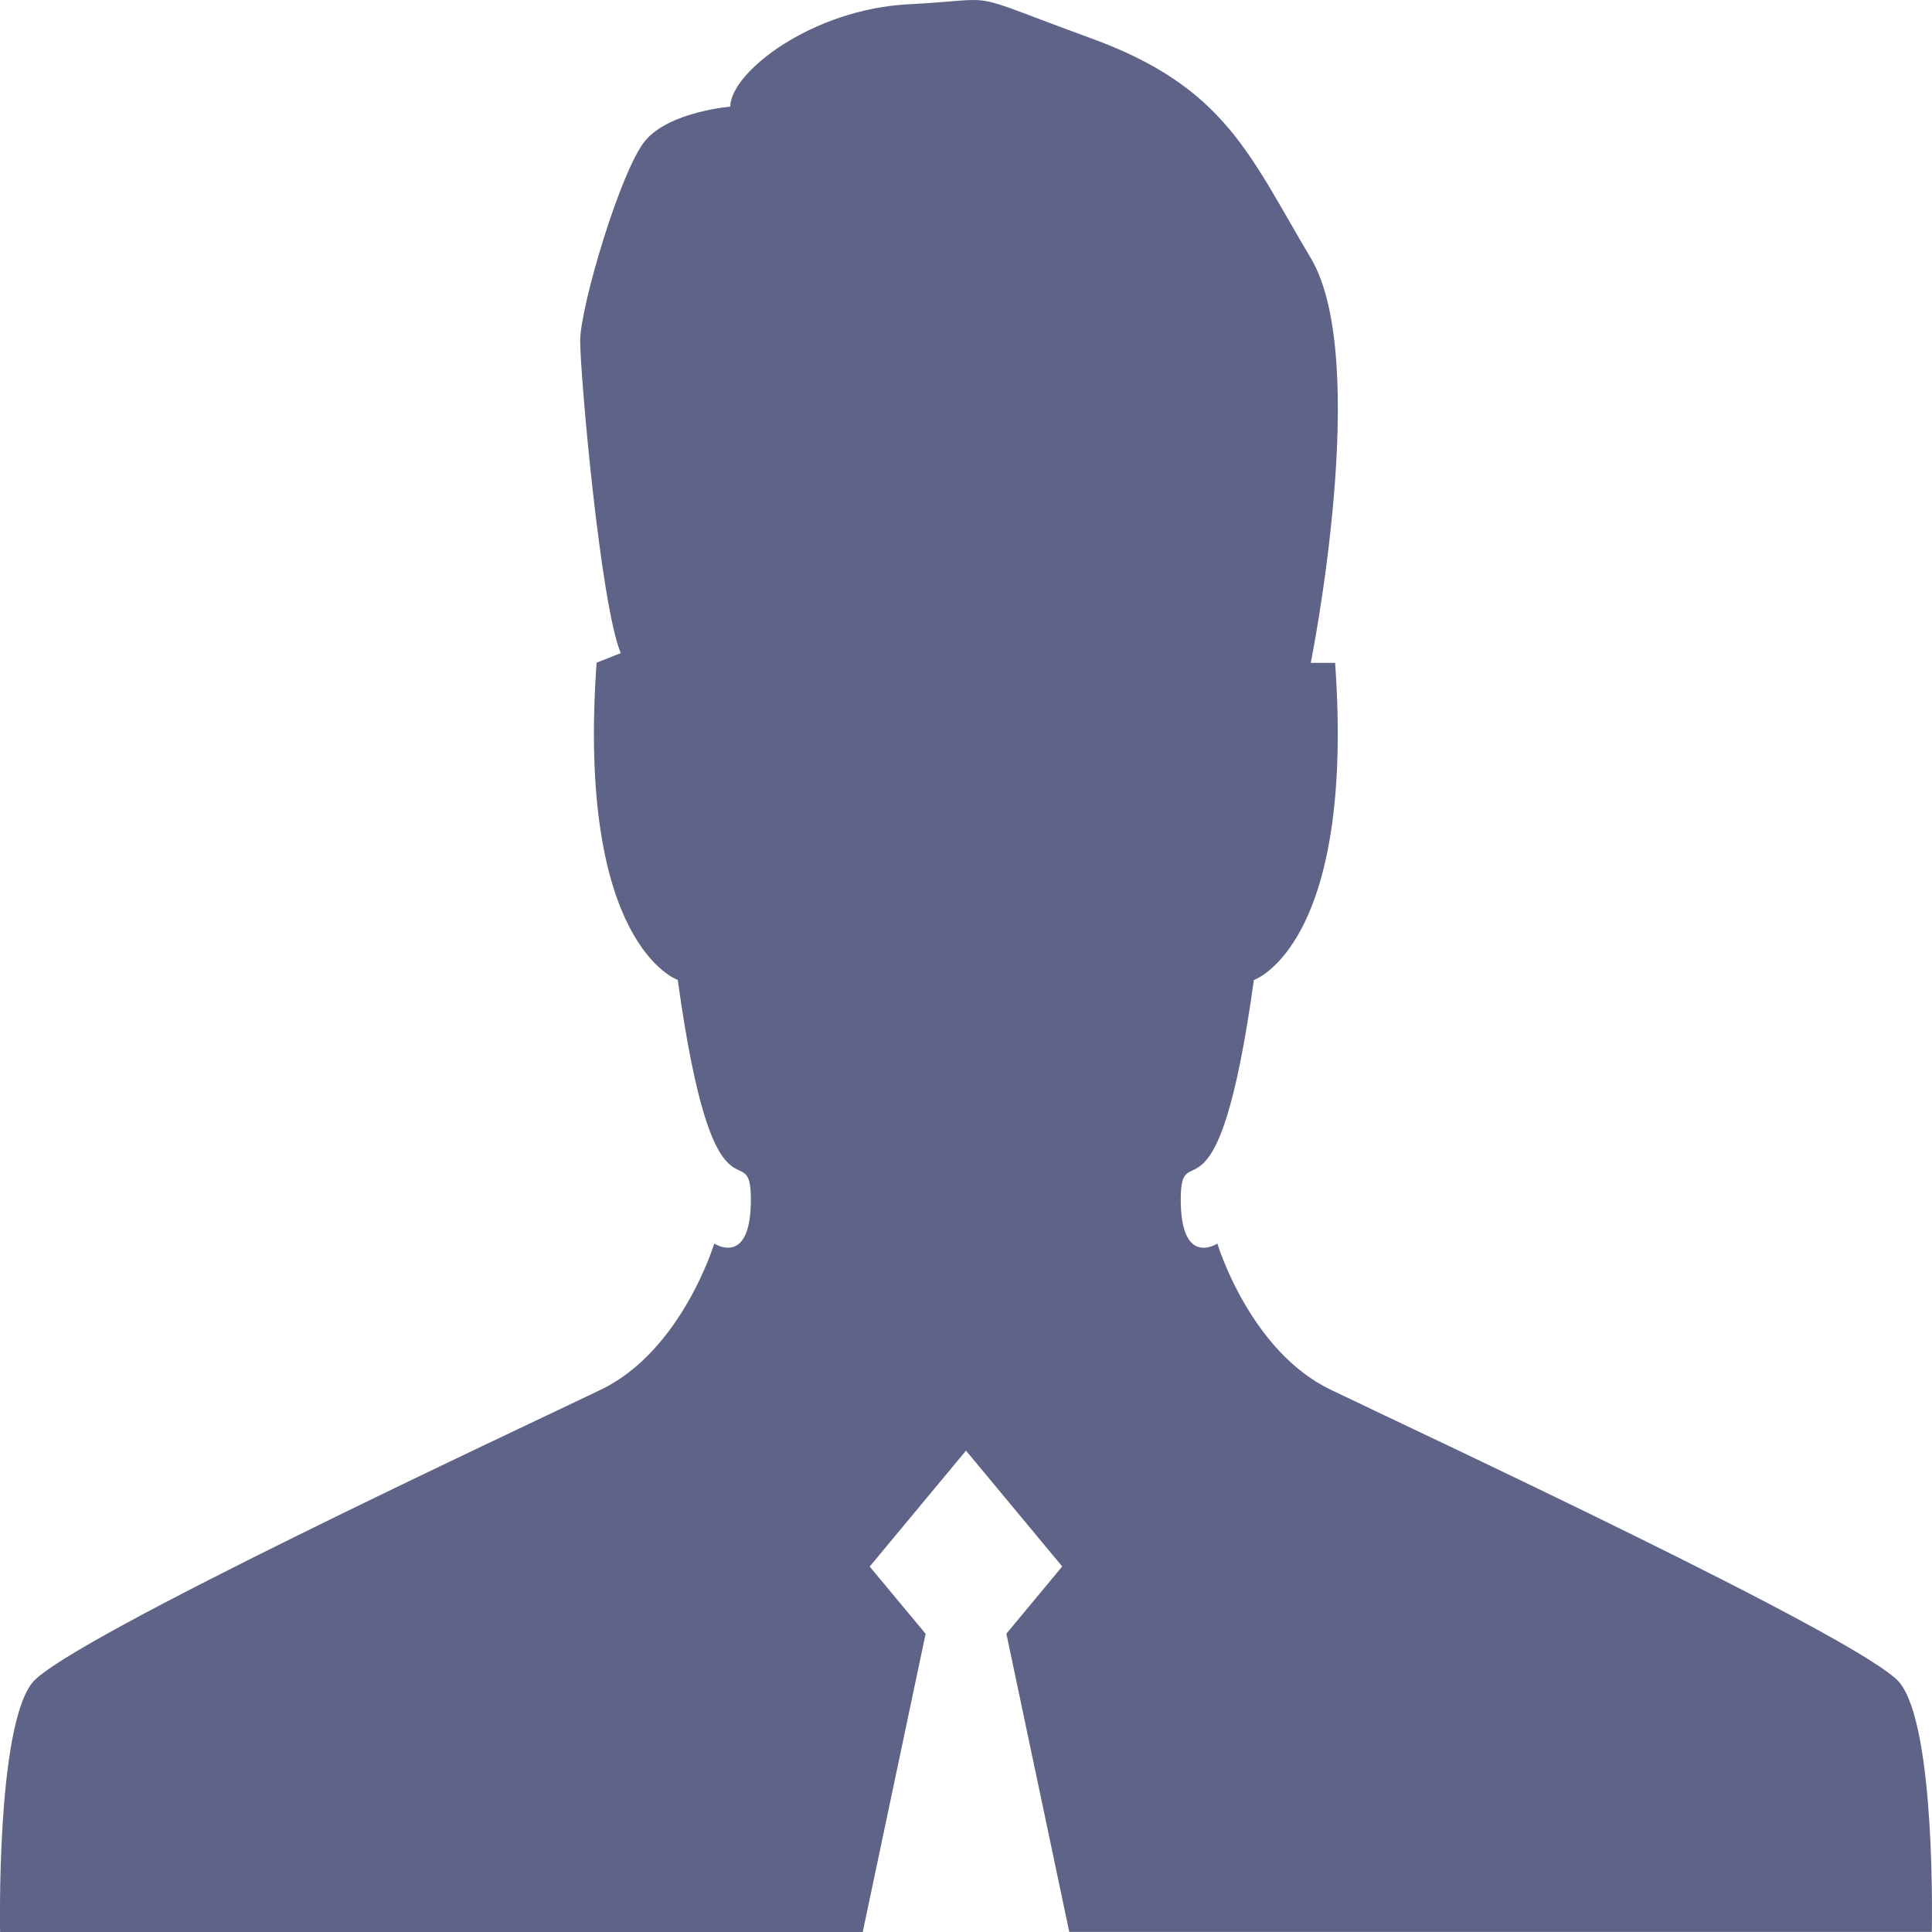 <svg width="20" height="20" viewBox="0 0 20 20" fill="none" xmlns="http://www.w3.org/2000/svg">
<path d="M19.664 17.417C19.279 16.962 14.623 14.796 13.777 14.387C12.937 13.986 12.602 12.873 12.602 12.873C12.602 12.873 12.223 13.125 12.223 12.418C12.223 11.711 12.602 12.873 12.98 10.145C12.98 10.145 14.03 9.791 13.821 6.862H13.569C13.569 6.862 14.2 3.731 13.569 2.671C12.936 1.611 12.688 0.904 11.299 0.398C9.912 -0.108 10.416 -0.007 9.409 0.044C8.4 0.095 7.56 0.752 7.56 1.104C7.56 1.104 6.929 1.155 6.678 1.458C6.426 1.762 6.006 3.175 6.006 3.528C6.006 3.882 6.216 6.258 6.426 6.761L6.176 6.86C5.966 9.789 7.016 10.144 7.016 10.144C7.394 12.873 7.773 11.71 7.773 12.418C7.773 13.124 7.394 12.873 7.394 12.873C7.394 12.873 7.058 13.984 6.218 14.387C5.379 14.791 0.717 16.962 0.337 17.416C-0.041 17.88 0.001 20 0.001 20H8.931L9.582 16.913L9.003 16.217L10 15.017L10.996 16.216L10.418 16.912L11.069 19.999H19.998C19.998 19.999 20.045 17.878 19.662 17.415L19.664 17.417Z" fill="#5F6388"/>
</svg>
